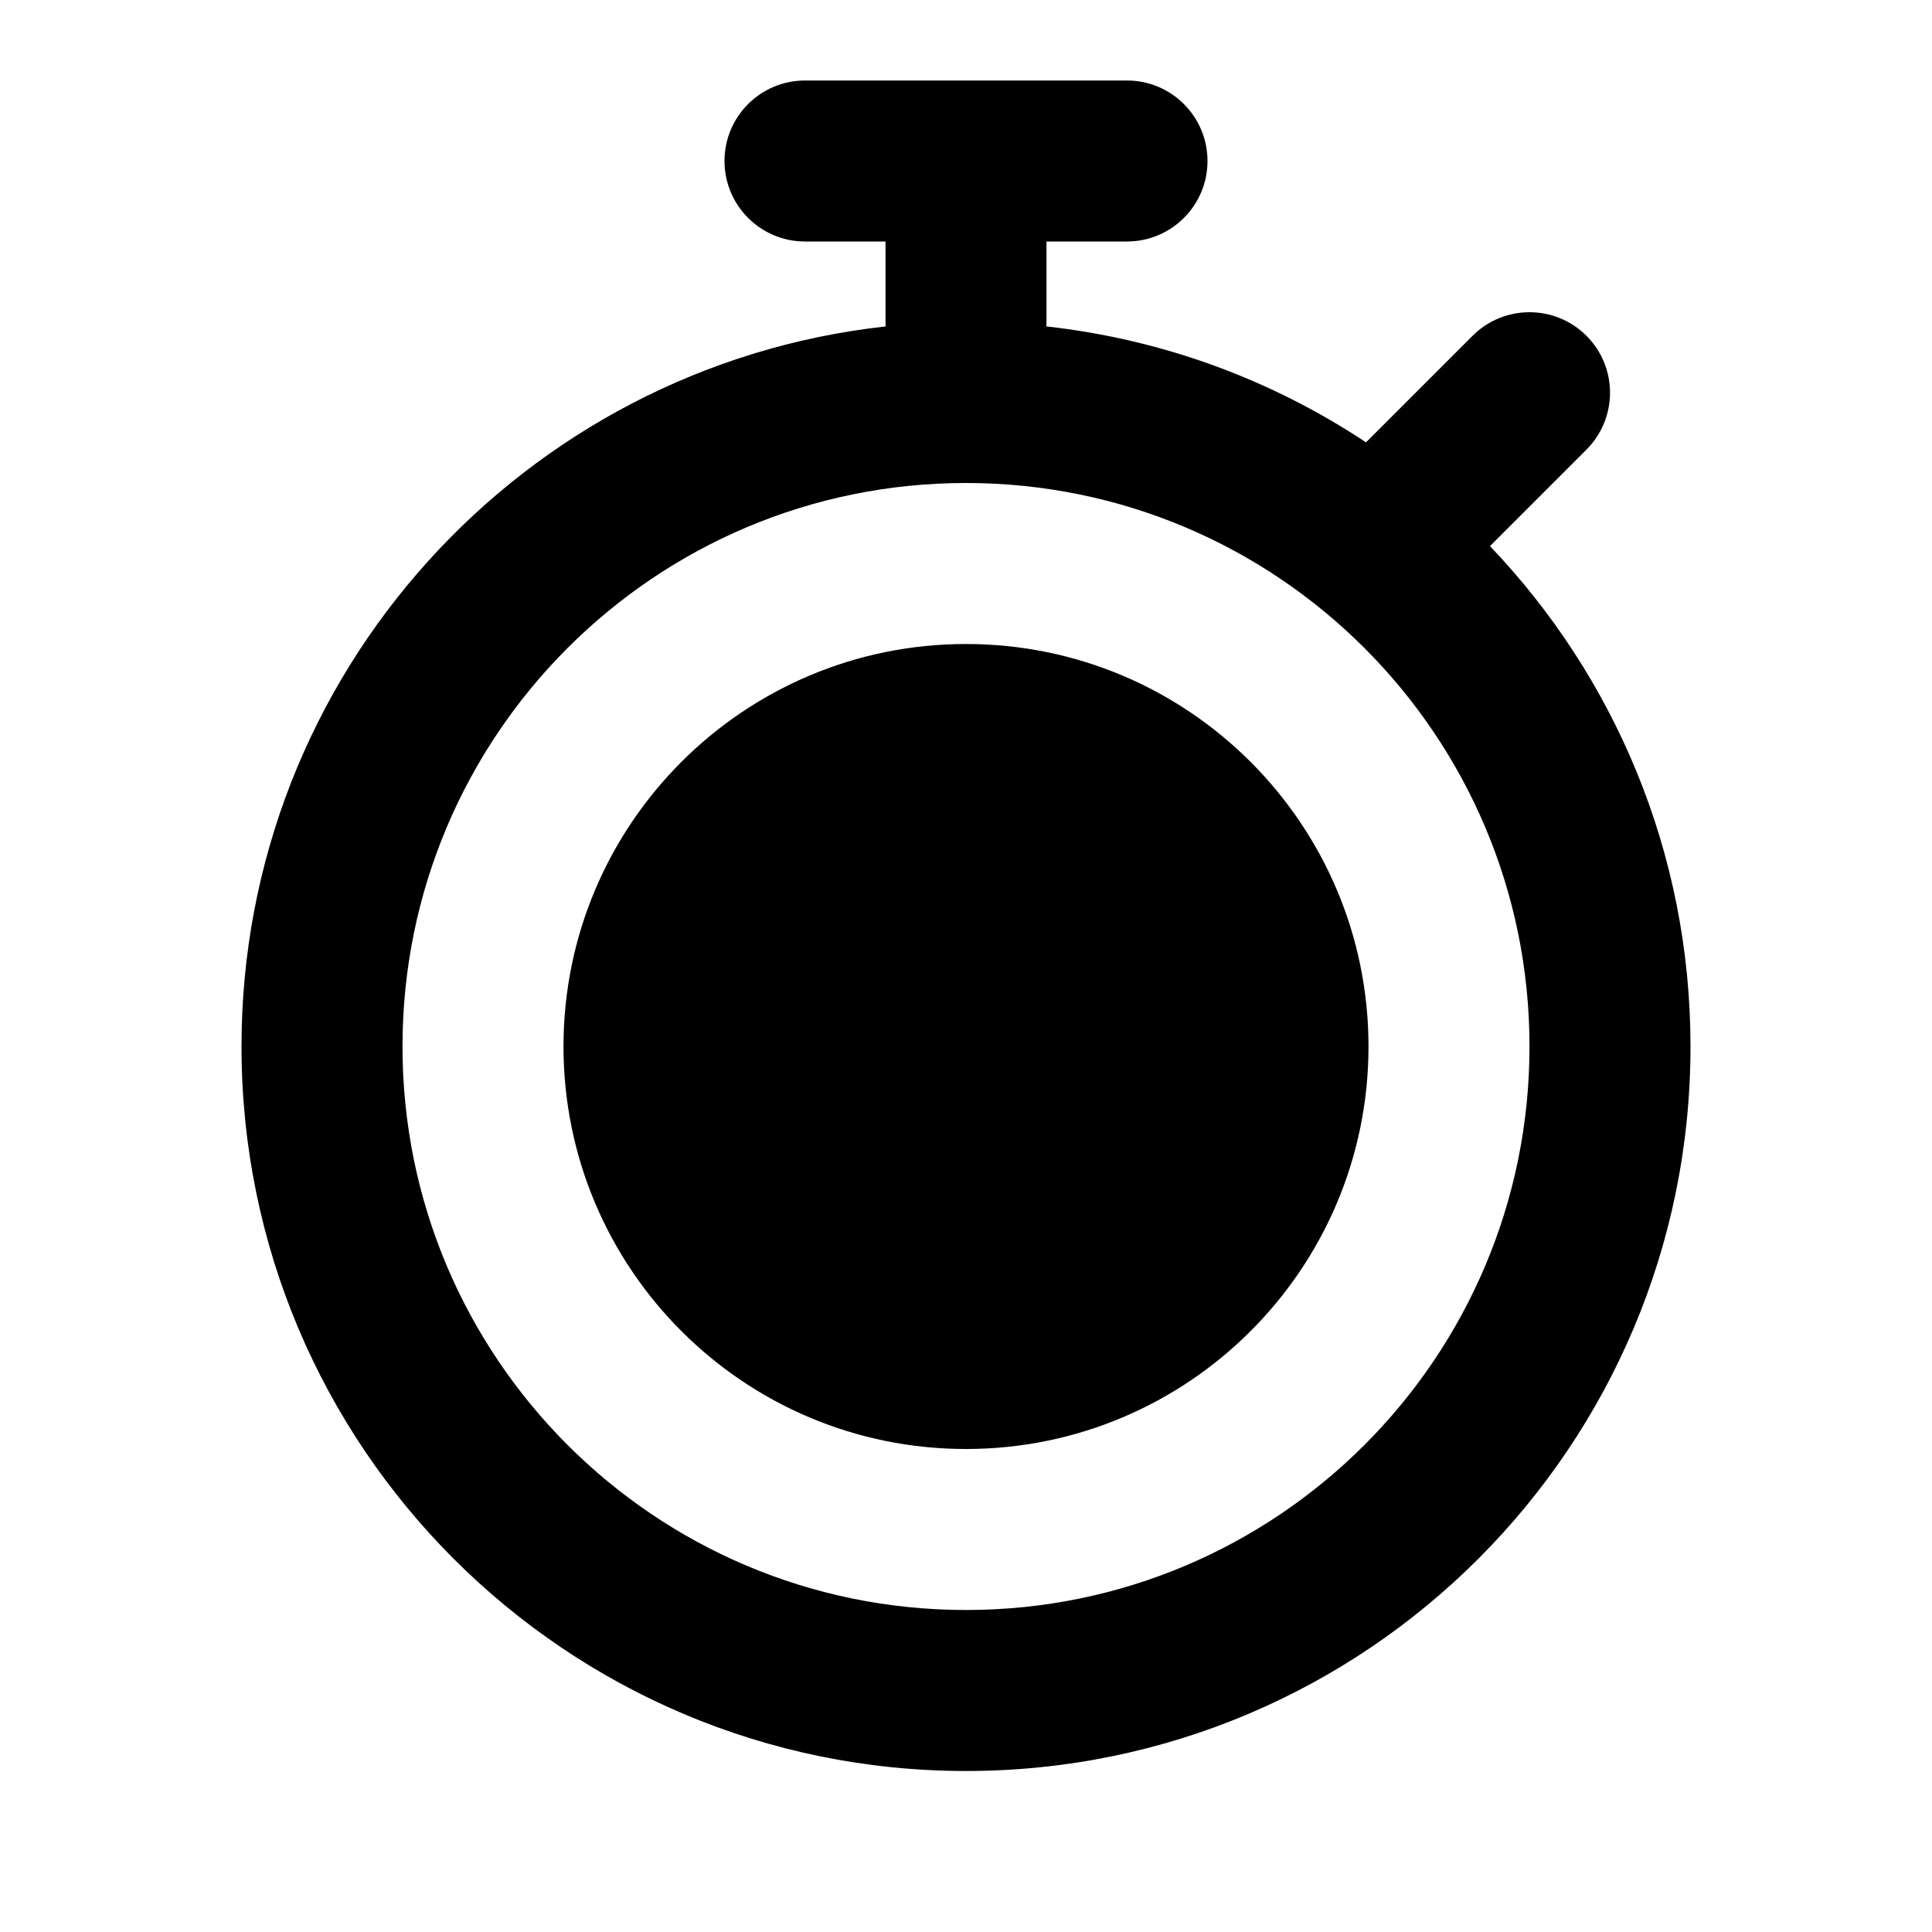 <svg width="24" height="24" viewBox="0 0 24 24" fill="none" xmlns="http://www.w3.org/2000/svg">
<path fill-rule="evenodd" clip-rule="evenodd" d="M14 3C14.552 3 15 2.552 15 2C15 1.448 14.552 1 14 1H10C9.448 1 9 1.448 9 2C9 2.552 9.448 3 10 3L11 3V4C11 4.018 11.001 4.037 11.002 4.055C6.501 4.552 3 8.367 3 13C3 17.971 7.029 22 12 22C16.971 22 21 17.971 21 13C21 10.589 20.052 8.4 18.509 6.784L19.707 5.586C20.098 5.195 20.098 4.562 19.707 4.171C19.317 3.781 18.683 3.781 18.293 4.171L16.969 5.495C15.807 4.724 14.455 4.216 12.998 4.055C12.999 4.037 13 4.018 13 4V3H14ZM5 13C5 9.134 8.134 6 12 6C15.866 6 19 9.134 19 13C19 16.866 15.866 20 12 20C8.134 20 5 16.866 5 13ZM7 13C7 10.239 9.239 8 12 8C14.761 8 17 10.239 17 13C17 15.761 14.761 18 12 18C9.239 18 7 15.761 7 13Z" fill="currentColor"/>
</svg>

